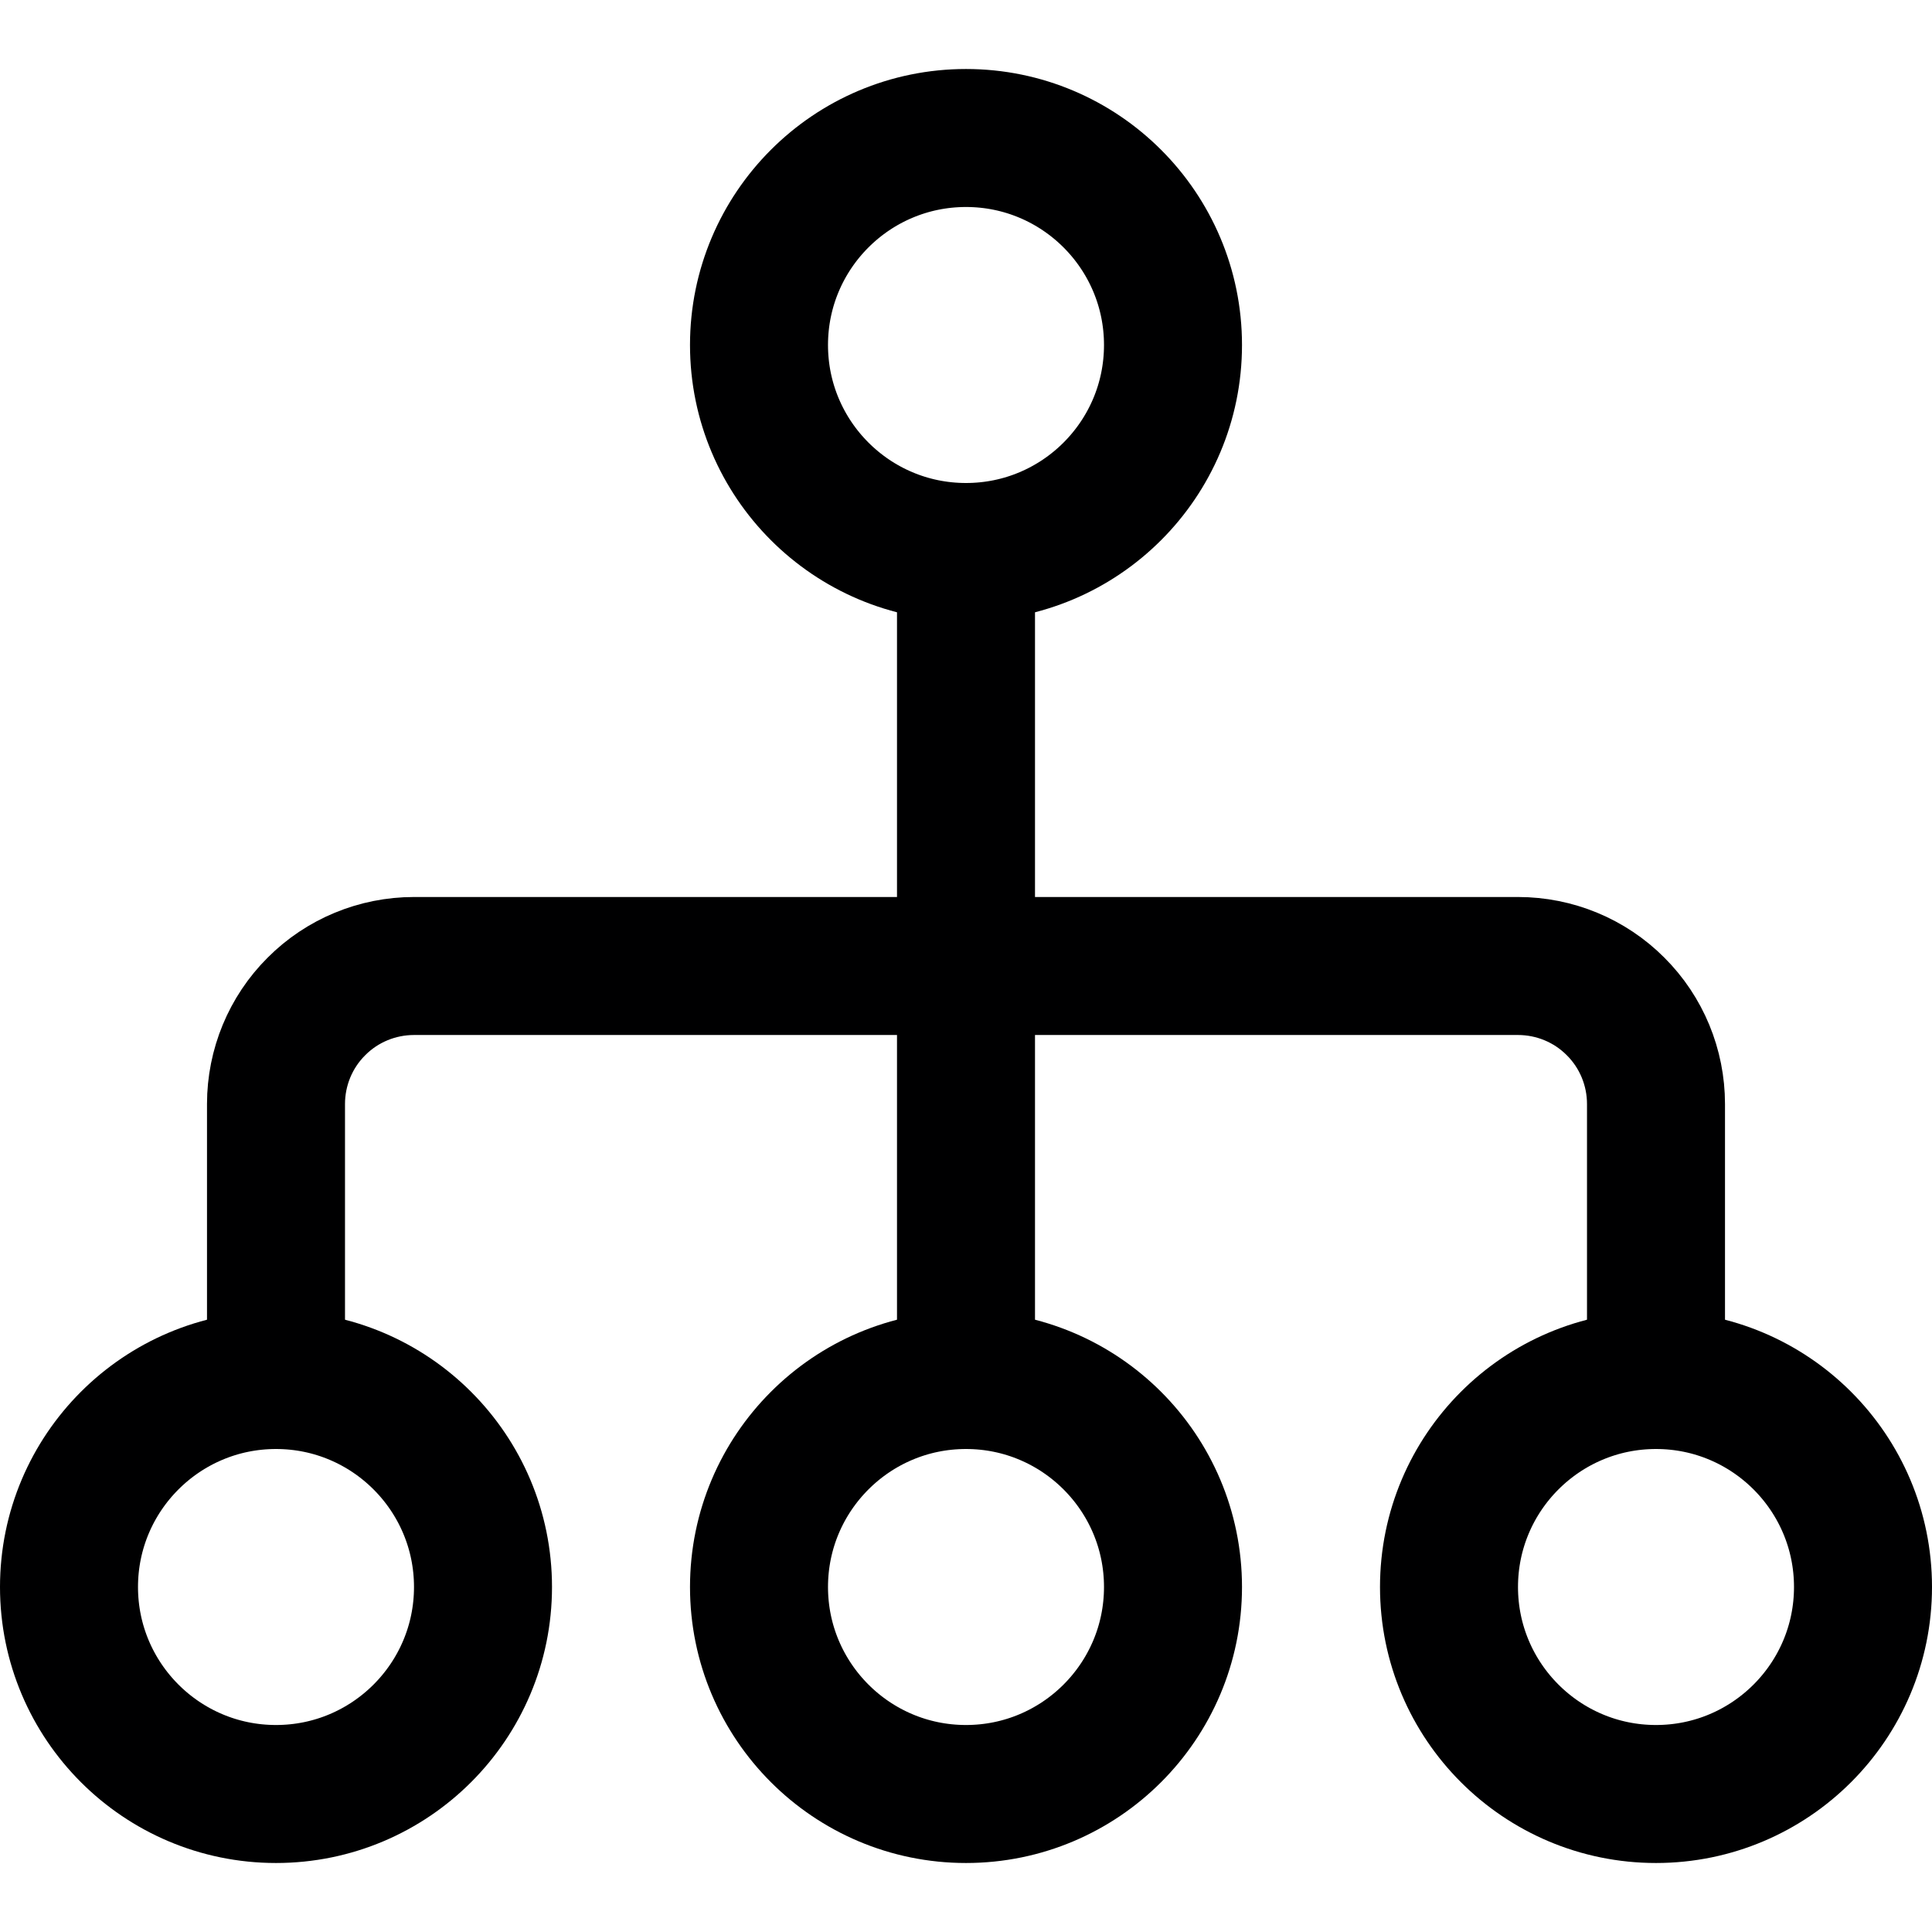 <svg width="14" height="14" viewBox="0 0 14 14" fill="none" xmlns="http://www.w3.org/2000/svg">
<g clip-path="url(#clip0_6_2534)">
<path d="M7 4C7.828 4 8.5 3.328 8.5 2.5C8.5 1.672 7.828 1 7 1C6.172 1 5.5 1.672 5.5 2.5C5.5 3.328 6.172 4 7 4Z" stroke="#000001" stroke-linecap="round" stroke-linejoin="round"/>
<path d="M2 13C2.828 13 3.5 12.328 3.5 11.5C3.5 10.672 2.828 10 2 10C1.172 10 0.5 10.672 0.5 11.5C0.5 12.328 1.172 13 2 13Z" stroke="#000001" stroke-linecap="round" stroke-linejoin="round"/>
<path d="M7 13C7.828 13 8.5 12.328 8.5 11.5C8.5 10.672 7.828 10 7 10C6.172 10 5.5 10.672 5.5 11.5C5.5 12.328 6.172 13 7 13Z" stroke="#000001" stroke-linecap="round" stroke-linejoin="round"/>
<path d="M12 13C12.828 13 13.5 12.328 13.5 11.5C13.5 10.672 12.828 10 12 10C11.172 10 10.5 10.672 10.5 11.5C10.5 12.328 11.172 13 12 13Z" stroke="#000001" stroke-linecap="round" stroke-linejoin="round"/>
<path d="M2 10V8C2 7.735 2.105 7.48 2.293 7.293C2.48 7.105 2.735 7 3 7H11C11.265 7 11.52 7.105 11.707 7.293C11.895 7.48 12 7.735 12 8V10" stroke="#000001" stroke-linecap="round" stroke-linejoin="round"/>
<path d="M7 4V10" stroke="#000001" stroke-linecap="round" stroke-linejoin="round"/>
</g>
<defs>
<clipPath id="clip0_6_2534">
<rect width="14" height="14" fill="white"/>
</clipPath>
</defs>
</svg>
